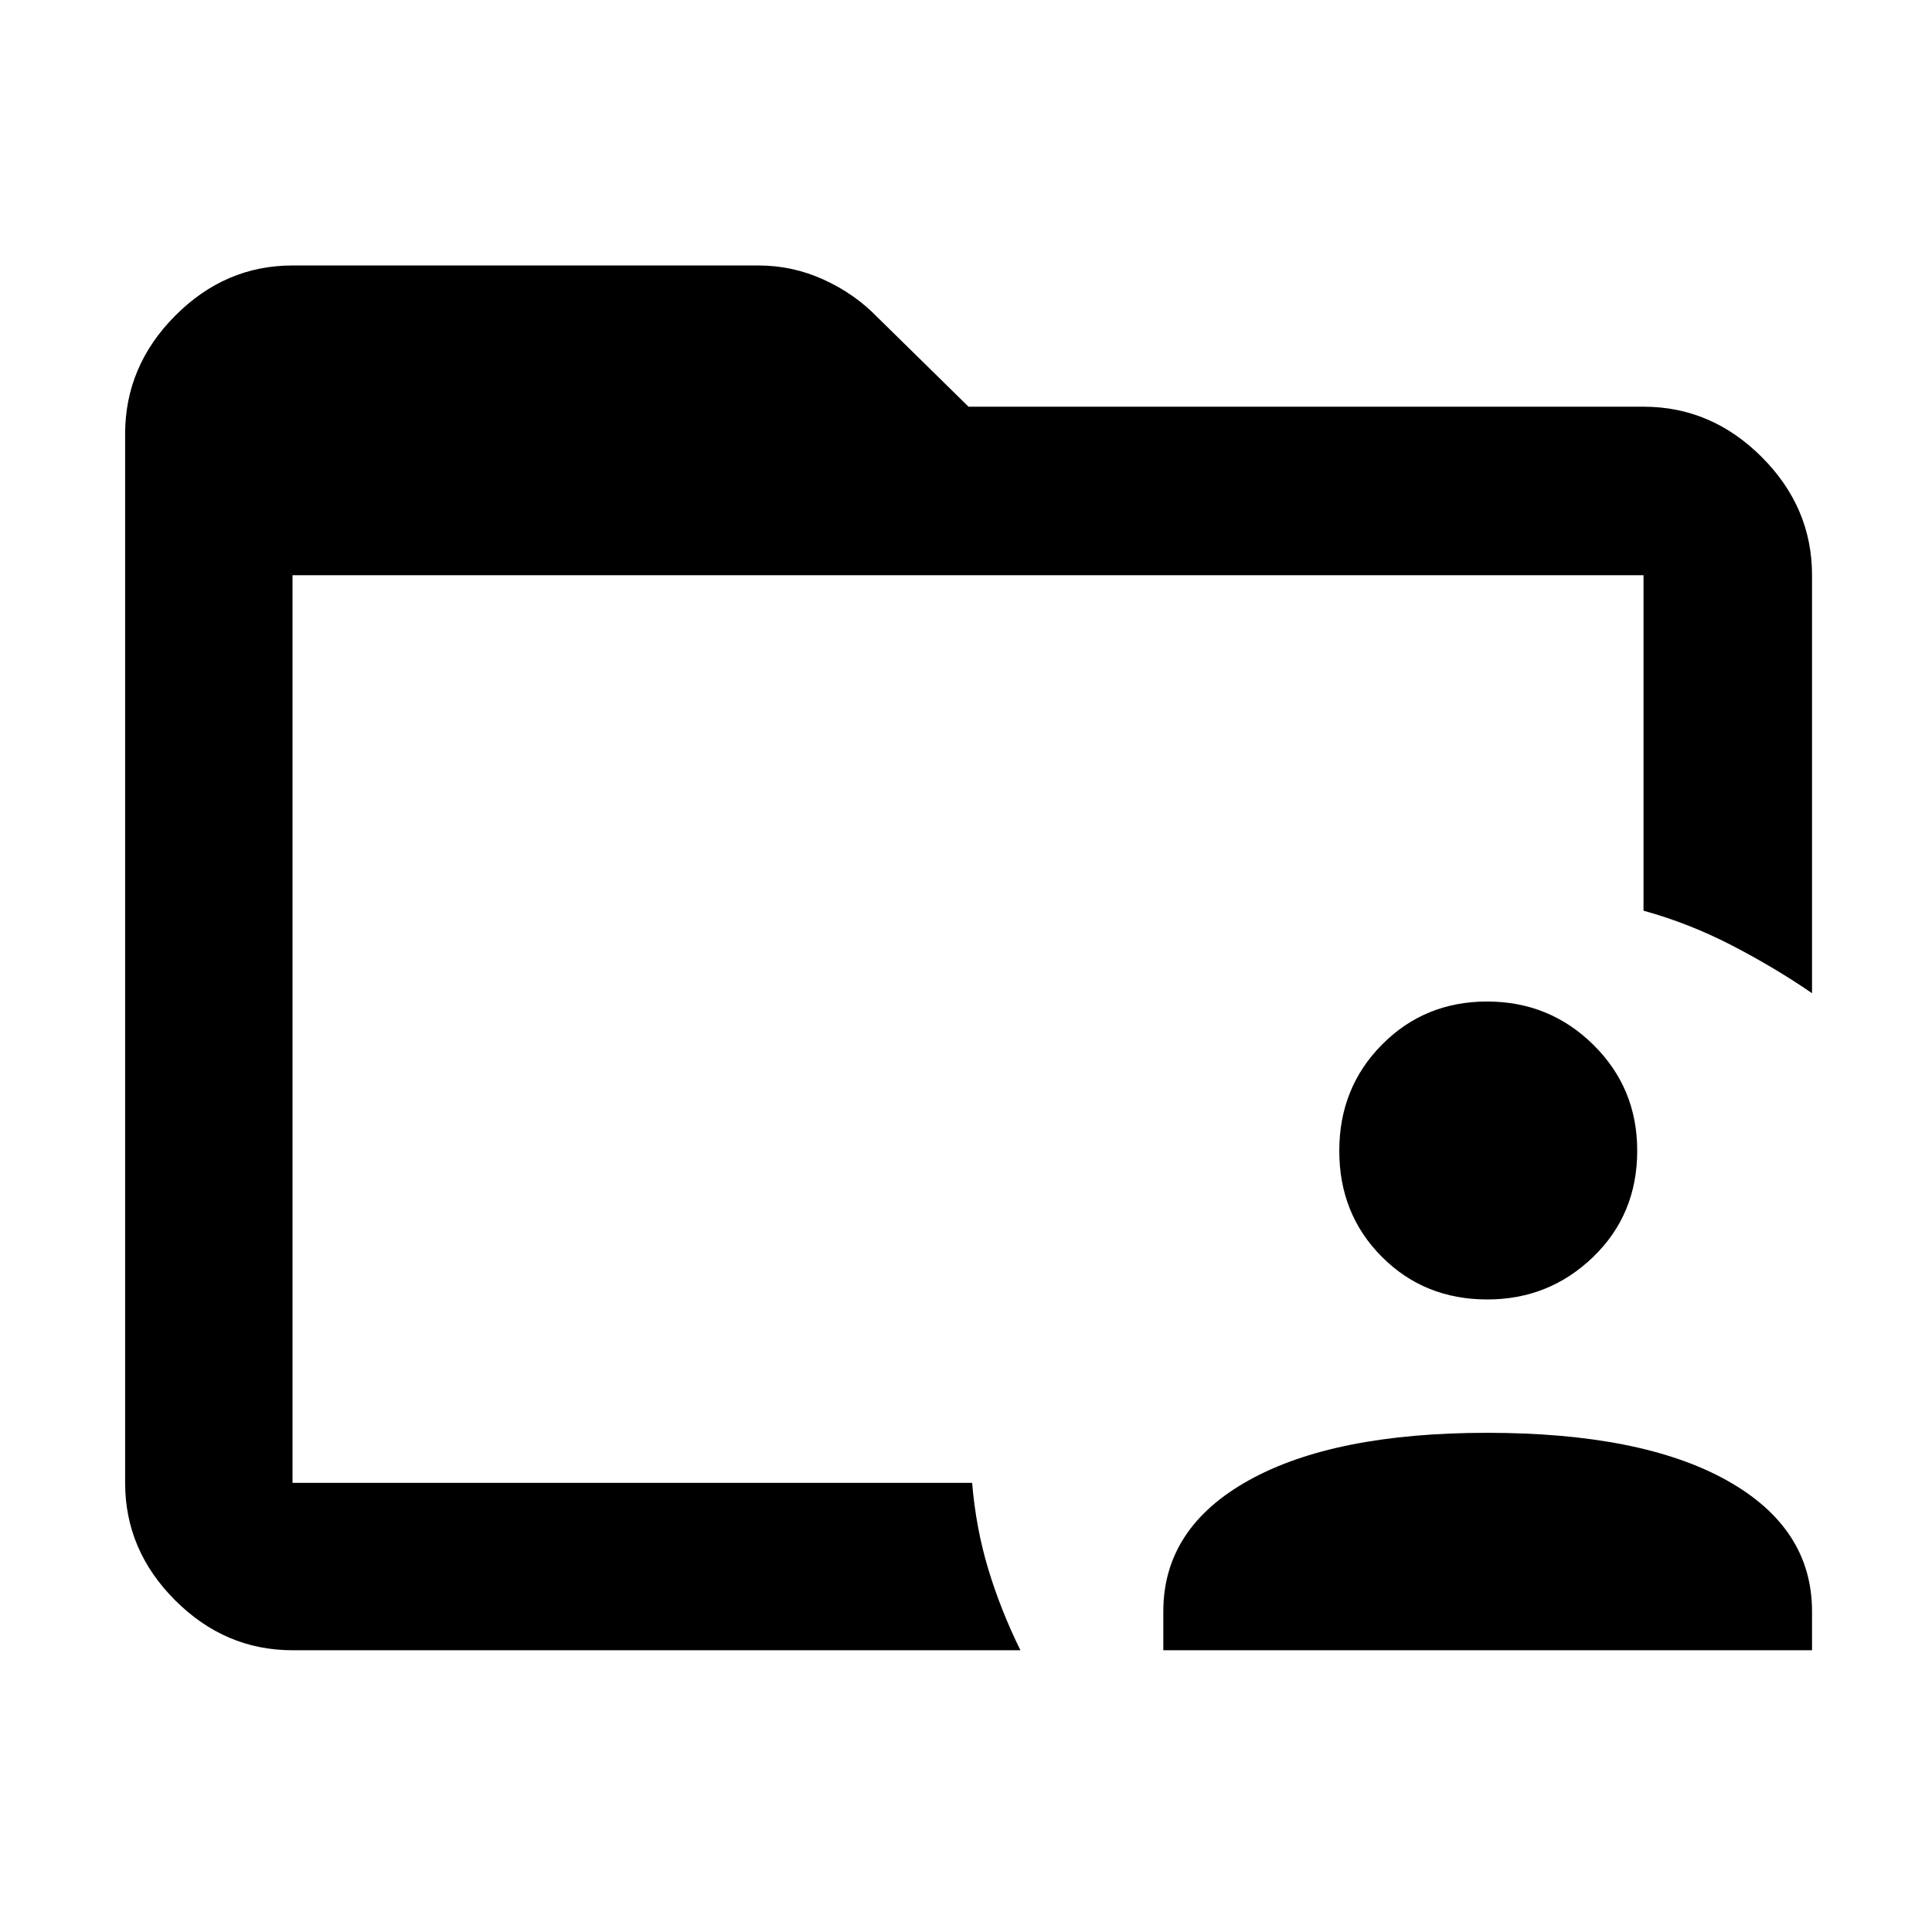 <svg xmlns="http://www.w3.org/2000/svg" height="48" viewBox="0 96 960 960" width="48"><path d="M145.348 832.826v-4.87 4.87-451 451Zm0 83.174q-33.501 0-58.338-24.837-24.836-24.836-24.836-58.337V311.652q0-33.734 24.836-58.737 24.837-25.002 58.338-25.002H376.87q16.979 0 32.366 7.014t26.505 18.466l45.515 44.694h335.396q33.734 0 58.737 25.002 25.002 25.003 25.002 58.737v207.696q-18.261-12.565-39.587-23.631-21.326-11.065-44.152-17.38V381.826H145.348v451h337.696q1.869 22.474 8.012 42.826 6.143 20.352 15.988 40.348H145.348Zm432.696 0v-19.304q0-41.492 42.44-65.116 42.44-23.623 118.451-23.623 76.717 0 119.087 23.623 42.369 23.624 42.369 65.116V916H578.044Zm160.99-174.304q-31.291 0-52.423-21.221-21.132-21.22-21.132-52.607 0-31.386 21.22-52.801 21.221-21.415 52.23-21.415 31.008 0 52.801 21.504 21.792 21.503 21.792 52.607 0 31.669-21.881 52.801t-52.607 21.132Z"/></svg>